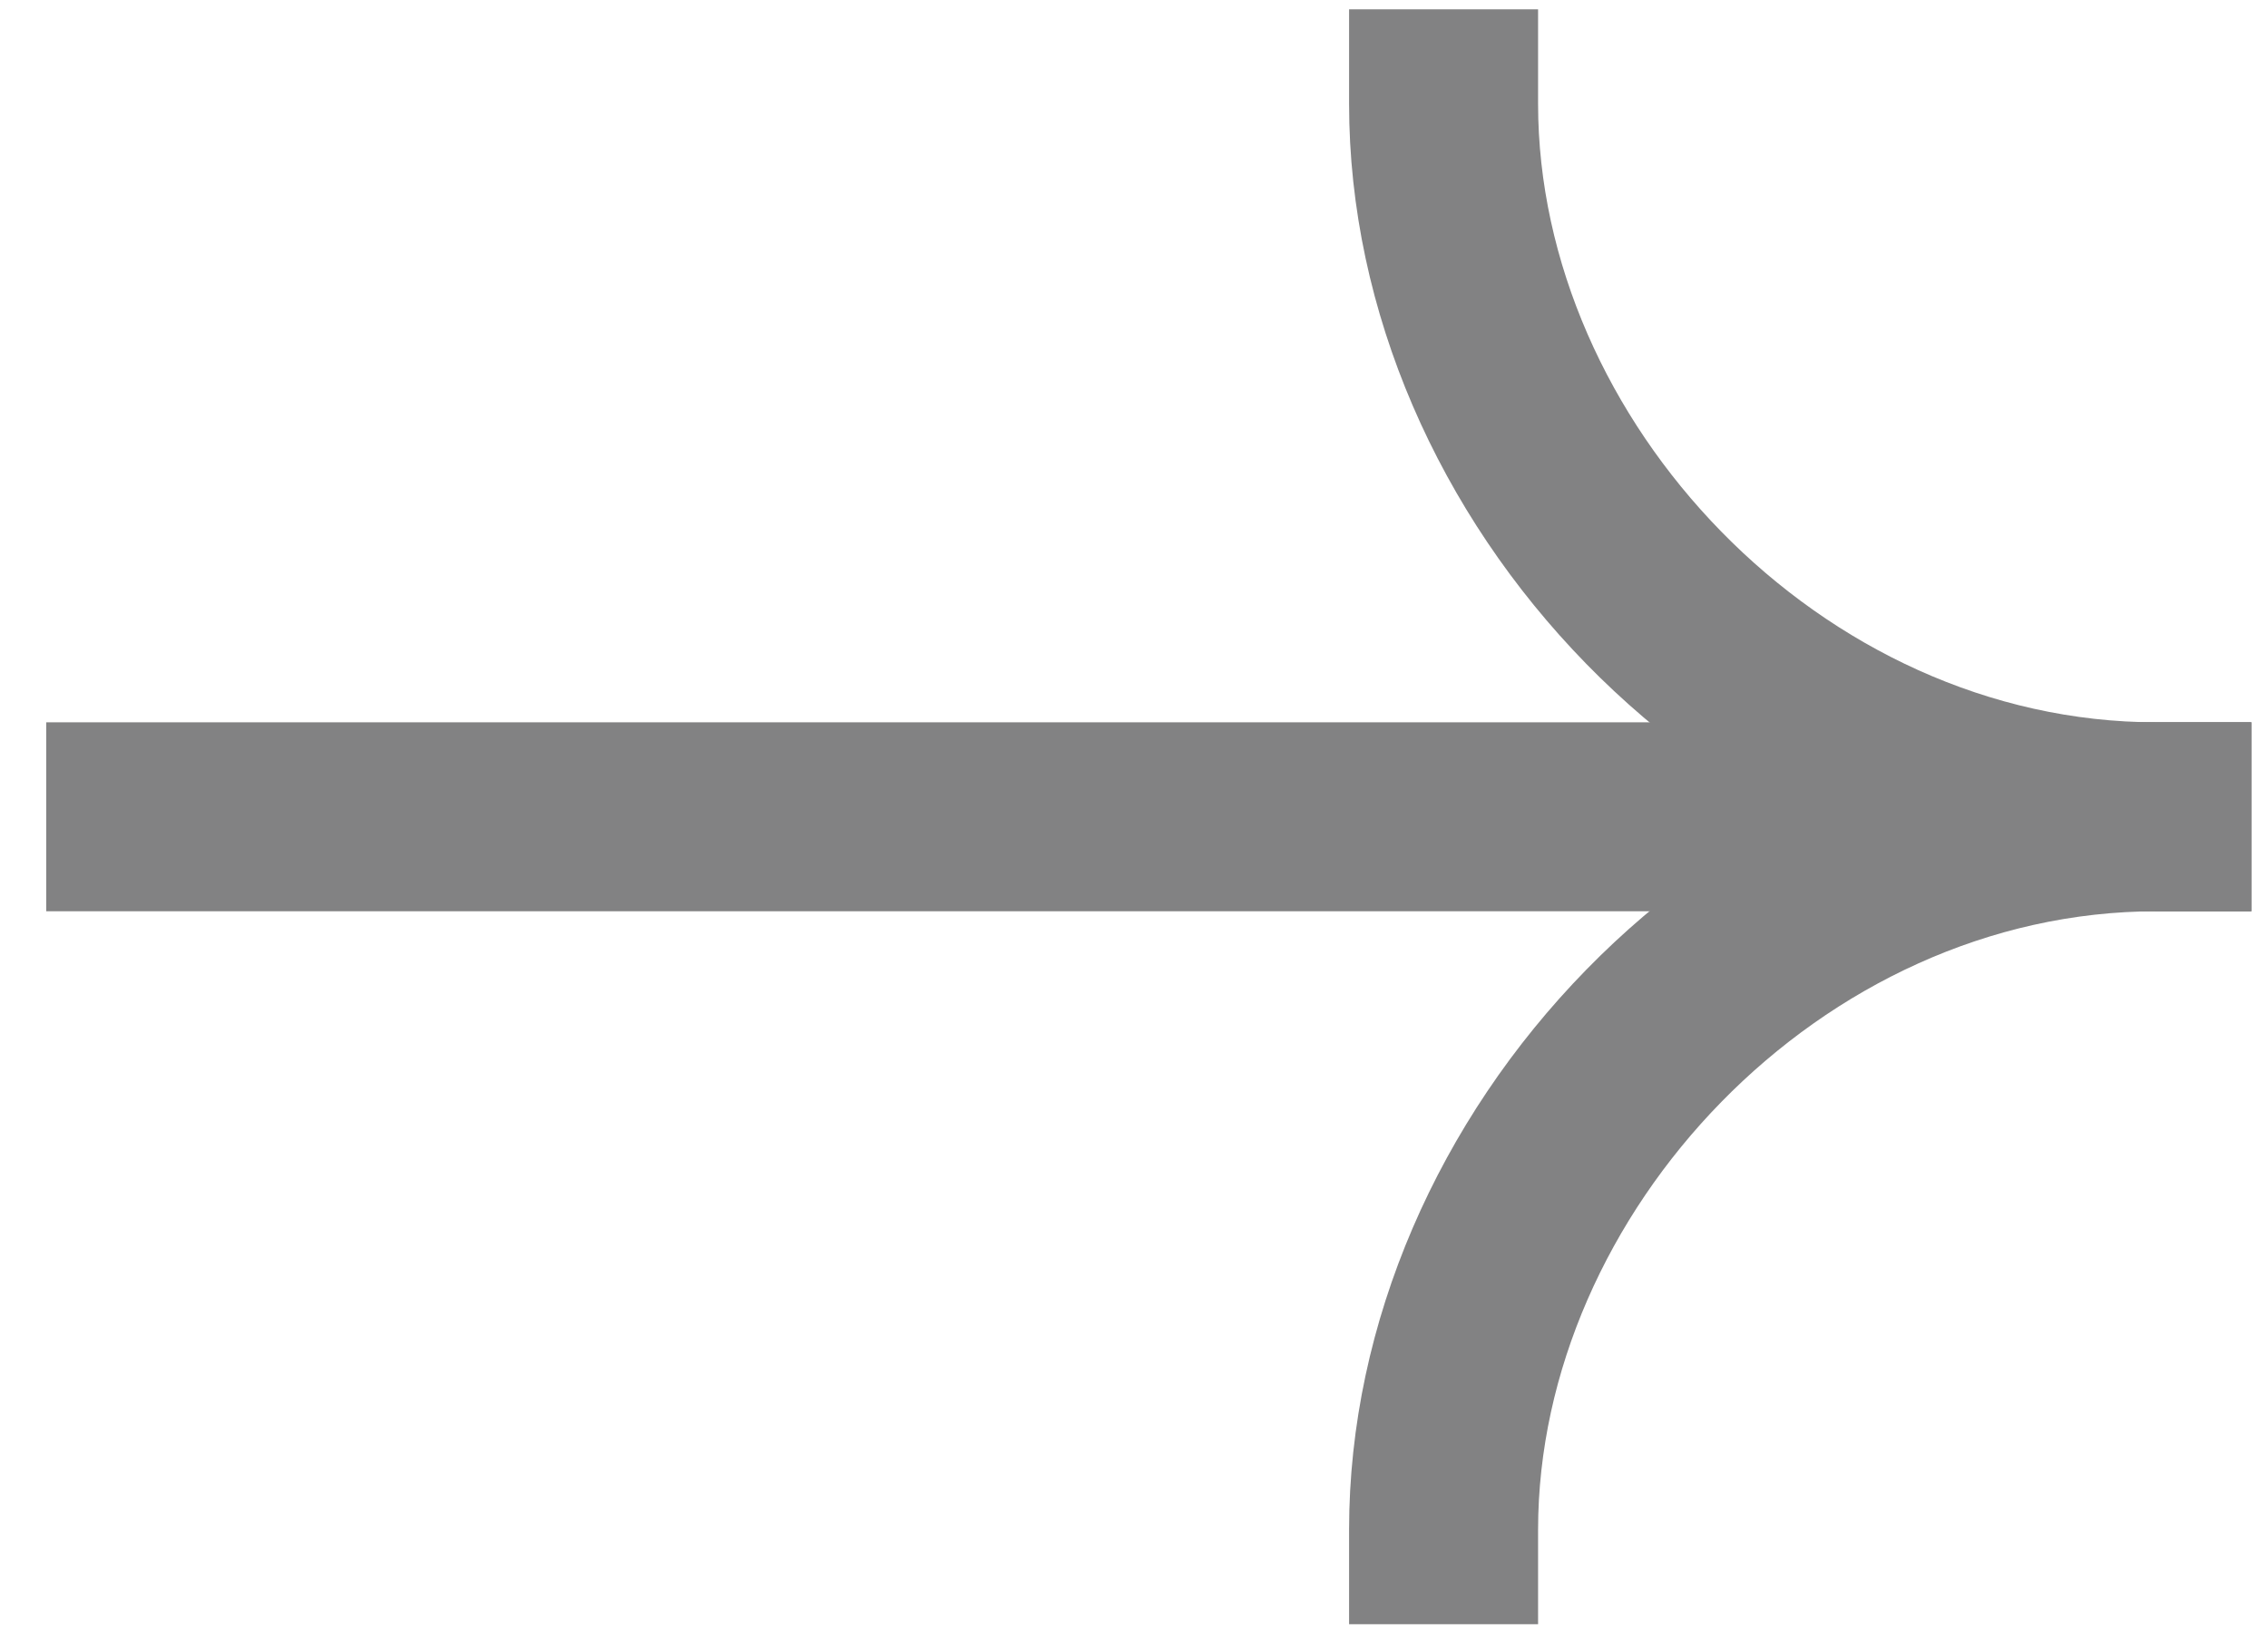 <svg width="18" height="13" viewBox="0 0 18 13" fill="none" xmlns="http://www.w3.org/2000/svg">
<g clip-path="url(#clip0_515_23)">
<path fill-rule="evenodd" clip-rule="evenodd" d="M17.867 7.234H0.367V5.734H17.867V7.234Z" fill="#828283"/>
<path fill-rule="evenodd" clip-rule="evenodd" d="M17.117 5.734C13.589 5.734 10.707 8.836 10.707 12.144V12.894H12.207V12.144C12.207 9.633 14.45 7.234 17.117 7.234H17.867V5.734H17.117Z" fill="#828283"/>
<path fill-rule="evenodd" clip-rule="evenodd" d="M17.117 7.234C13.589 7.234 10.707 4.132 10.707 0.824V0.074H12.207V0.824C12.207 3.336 14.45 5.734 17.117 5.734H17.867V7.234H17.117Z" fill="#828283"/>
</g>
<defs>
<clipPath id="clip0_515_23">
<rect width="18" height="13" fill="white"/>
</clipPath>
</defs>
</svg>
